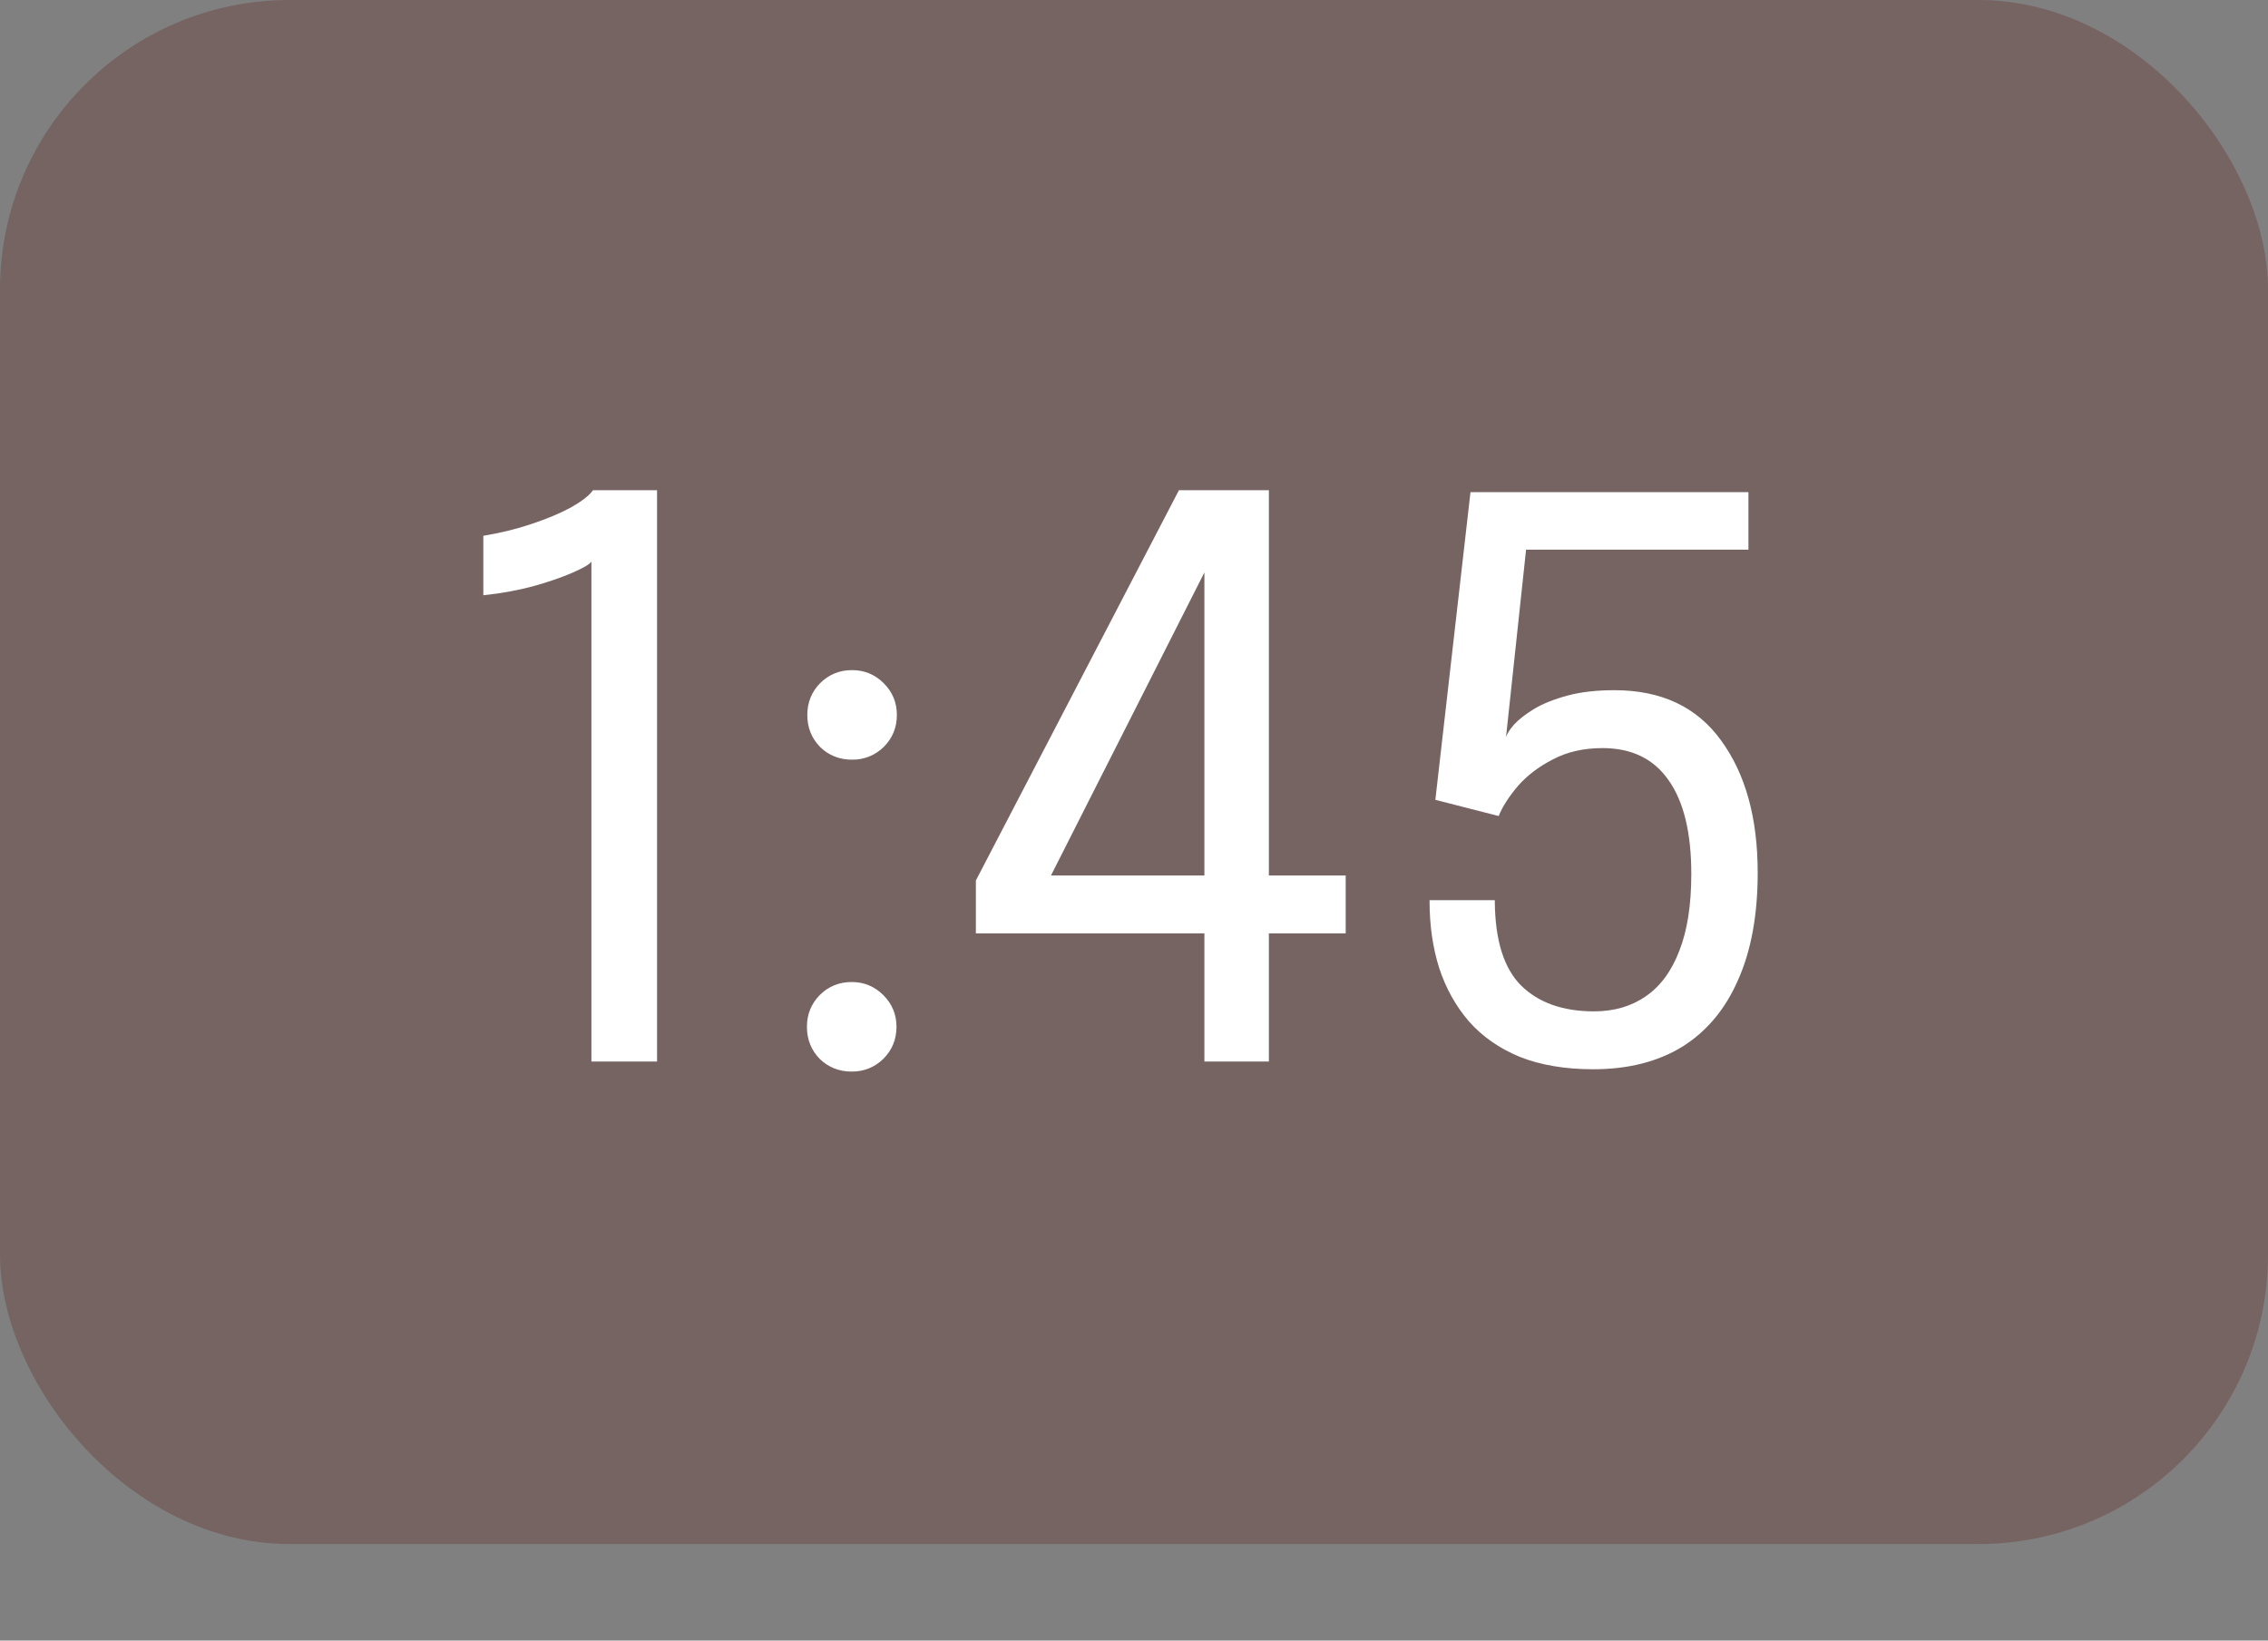 <svg width="47" height="34" viewBox="0 0 47 34" fill="none" xmlns="http://www.w3.org/2000/svg">
<rect x="0" y="0" width="47" height="34" fill="#808080" stroke="none"/>
<g clip-path="url(#clip0_0_117)">
<rect opacity="0.236" width="47" height="32" rx="6" fill="#570B00"/>
<path d="M13.616 10.16V22H12.256V11.64C12.213 11.699 12.08 11.776 11.856 11.872C11.637 11.968 11.365 12.061 11.04 12.152C10.72 12.237 10.379 12.299 10.016 12.336V11.104C10.373 11.045 10.709 10.963 11.024 10.856C11.344 10.749 11.616 10.635 11.84 10.512C12.064 10.384 12.213 10.267 12.288 10.16H13.616ZM17.65 22.208C17.388 22.208 17.167 22.12 16.986 21.944C16.81 21.763 16.722 21.541 16.722 21.28C16.722 21.024 16.81 20.805 16.986 20.624C17.167 20.443 17.388 20.352 17.65 20.352C17.906 20.352 18.124 20.443 18.306 20.624C18.487 20.805 18.578 21.024 18.578 21.28C18.578 21.541 18.487 21.763 18.306 21.944C18.124 22.12 17.906 22.208 17.65 22.208ZM17.658 15.744C17.396 15.744 17.175 15.656 16.994 15.48C16.818 15.299 16.73 15.077 16.73 14.816C16.73 14.56 16.818 14.341 16.994 14.16C17.175 13.979 17.396 13.888 17.658 13.888C17.914 13.888 18.132 13.979 18.314 14.16C18.495 14.341 18.586 14.56 18.586 14.816C18.586 15.077 18.495 15.299 18.314 15.48C18.132 15.656 17.914 15.744 17.658 15.744ZM24.959 22V19.344H20.223V18.248L24.431 10.16H26.295V18.144H27.887V19.344H26.295V22H24.959ZM21.407 18.88L20.959 18.144H24.959V11.104L25.303 11.184L21.407 18.88ZM36.233 11.392H31.625L31.209 15.28C31.225 15.216 31.279 15.131 31.369 15.024C31.465 14.917 31.604 14.808 31.785 14.696C31.972 14.584 32.204 14.491 32.481 14.416C32.759 14.341 33.084 14.304 33.457 14.304C34.428 14.304 35.164 14.651 35.665 15.344C36.172 16.037 36.425 16.952 36.425 18.088C36.425 18.963 36.289 19.704 36.017 20.312C35.751 20.92 35.364 21.381 34.857 21.696C34.351 22.005 33.737 22.16 33.017 22.16C32.436 22.16 31.929 22.075 31.497 21.904C31.071 21.728 30.719 21.483 30.441 21.168C30.169 20.853 29.964 20.485 29.825 20.064C29.692 19.643 29.625 19.181 29.625 18.68C29.625 18.675 29.625 18.672 29.625 18.672C29.625 18.667 29.625 18.661 29.625 18.656H30.977C30.977 18.661 30.977 18.667 30.977 18.672C30.977 18.672 30.977 18.675 30.977 18.68C30.983 19.485 31.164 20.067 31.521 20.424C31.884 20.781 32.388 20.96 33.033 20.96C33.449 20.96 33.807 20.856 34.105 20.648C34.409 20.44 34.641 20.125 34.801 19.704C34.967 19.283 35.049 18.752 35.049 18.112C35.049 17.259 34.892 16.611 34.577 16.168C34.268 15.725 33.812 15.504 33.209 15.504C32.82 15.504 32.479 15.581 32.185 15.736C31.892 15.885 31.649 16.069 31.457 16.288C31.271 16.507 31.137 16.715 31.057 16.912L29.745 16.576L30.473 10.2H36.233V11.392Z" fill="white"/>
</g>
<defs>
<clipPath id="clip0_0_117">
<rect width="47" height="34" fill="white"/>
</clipPath>
</defs>
</svg>
